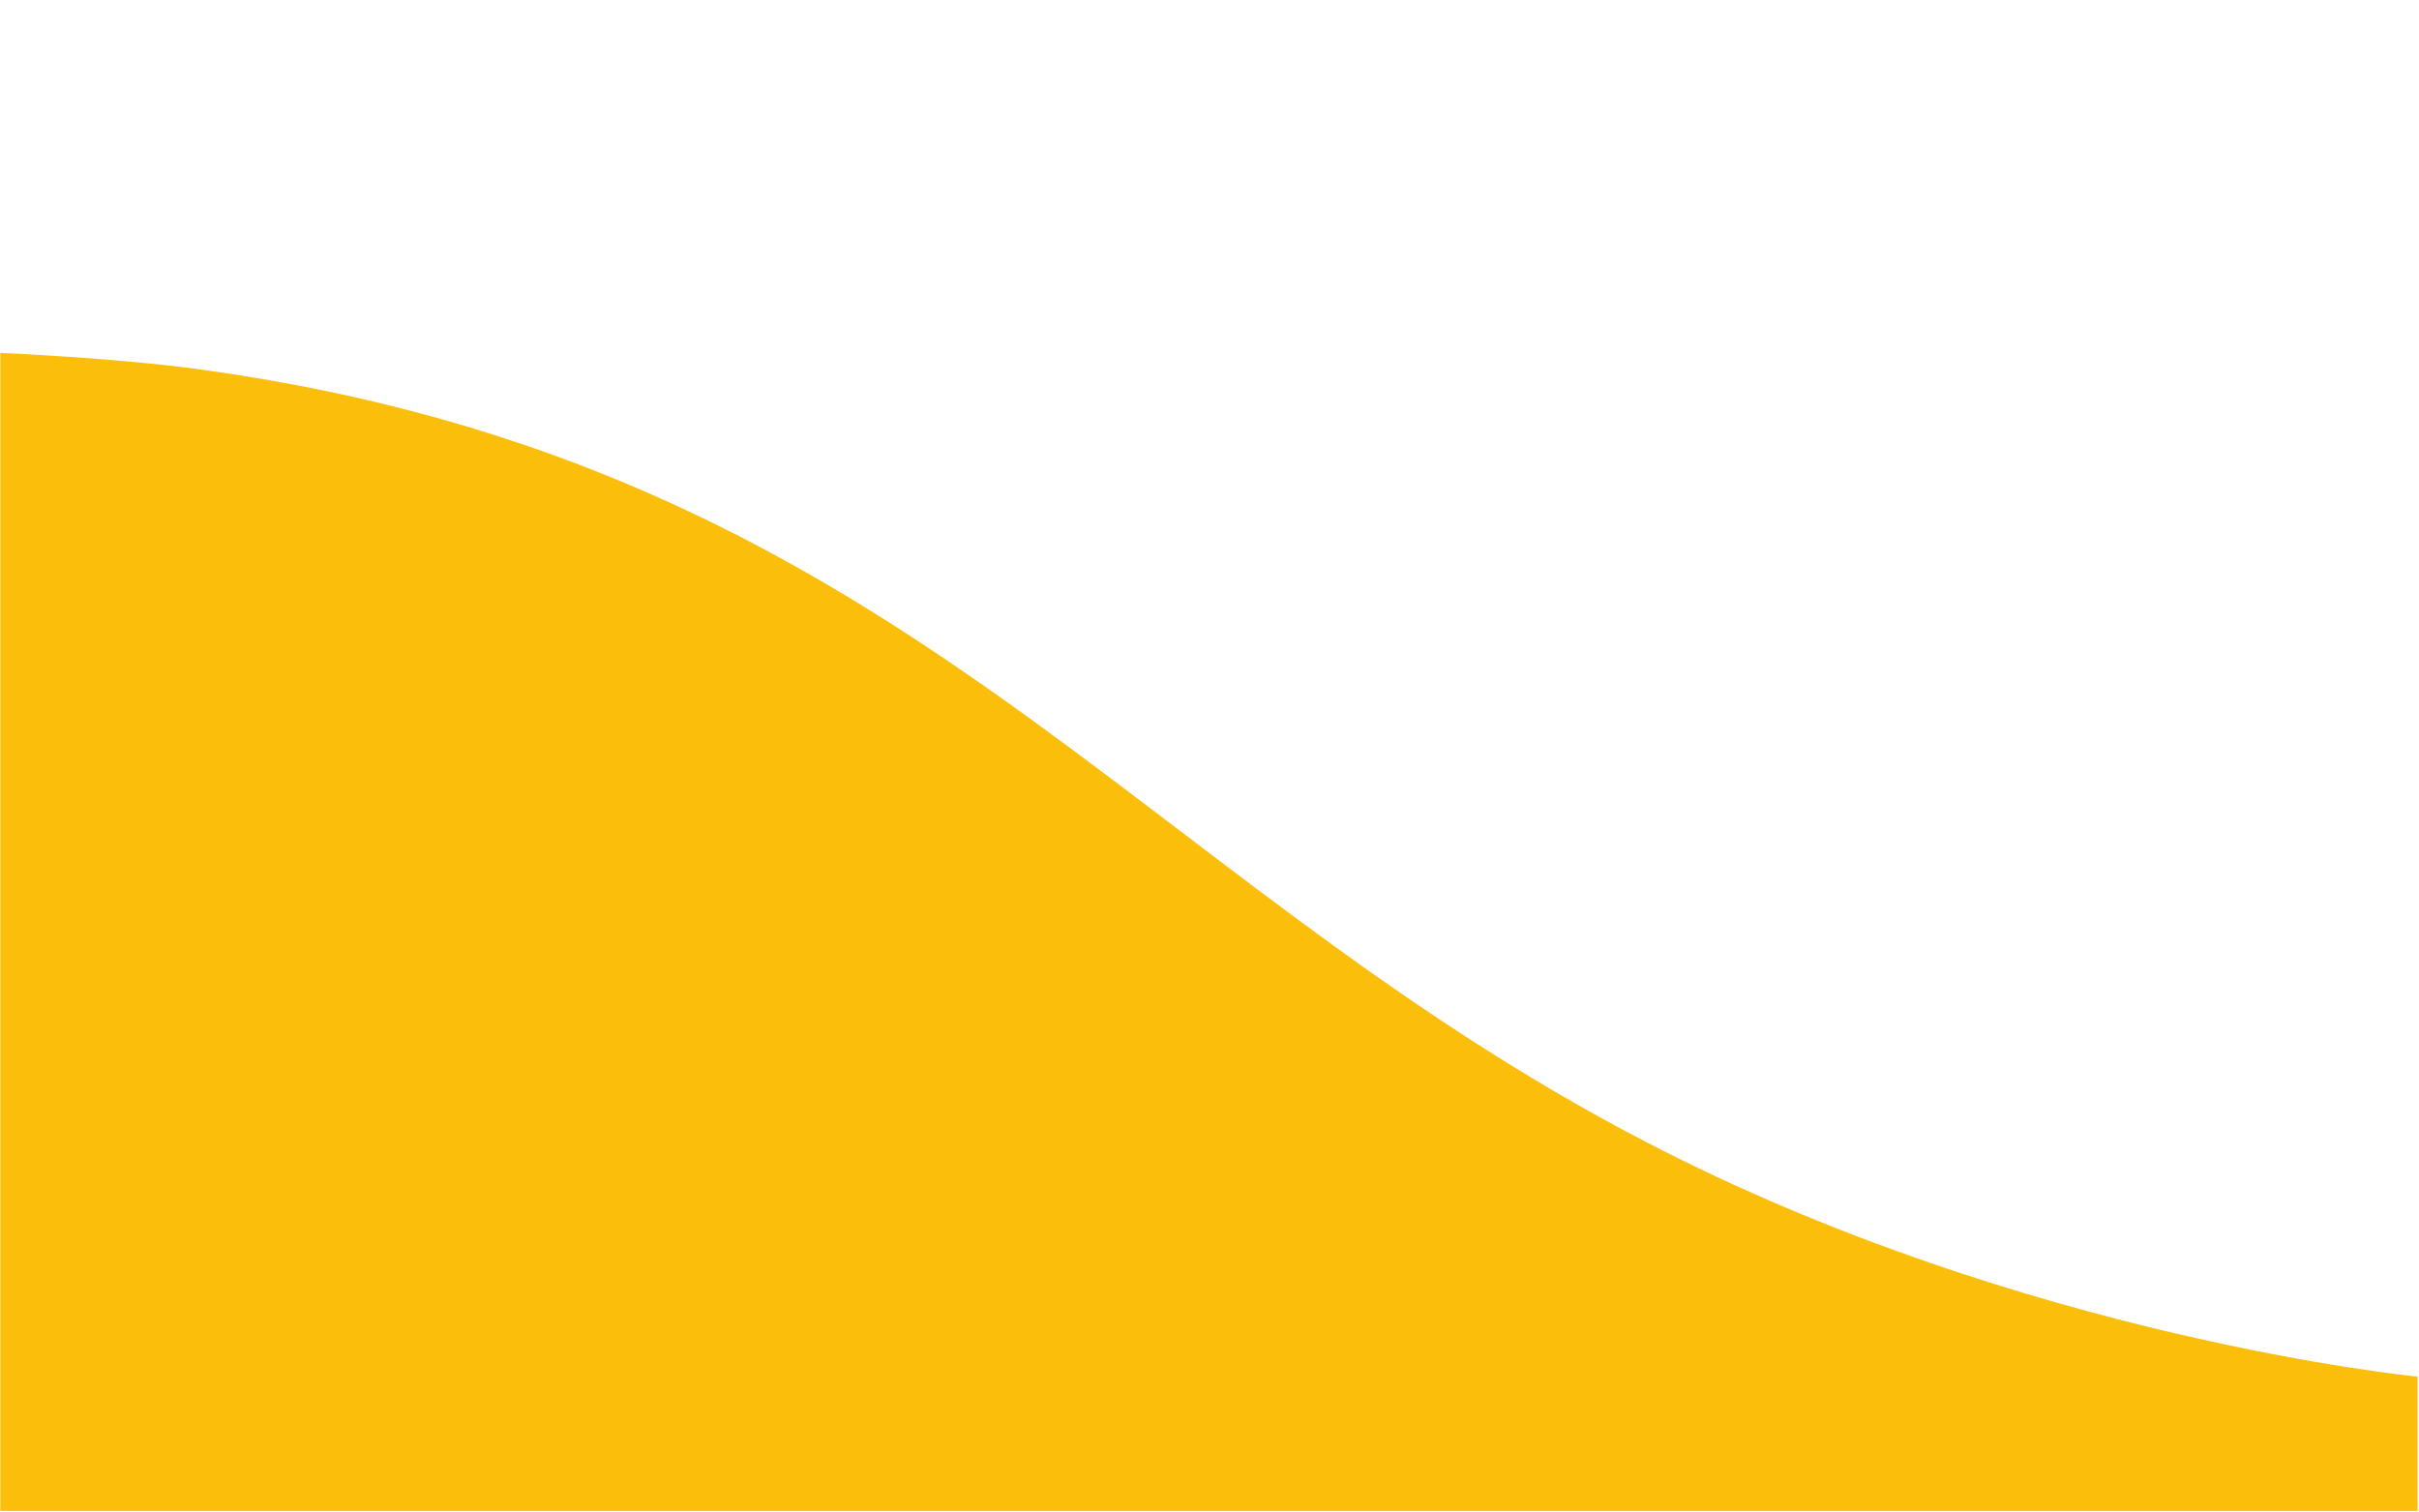 <svg width="1441" height="901" xmlns="http://www.w3.org/2000/svg" fill-rule="evenodd" clip-rule="evenodd" stroke-linejoin="round" stroke-miterlimit="1.414"><path fill="none" d="M.181.261h1440v900H.181z"/><path d="M1440.18 900.261H.18v-690s69.299 2.999 120 10c415.101 57.321 554.157 301.075 860 460 225.762 117.313 460 140 460 140v80z" fill="url(#_Linear1)"/><defs><linearGradient id="_Linear1" x1="0" y1="0" x2="1" y2="0" gradientUnits="userSpaceOnUse" gradientTransform="rotate(78.195 158.614 459.528) scale(904.908)"><stop offset="0" stop-color="#fbbe0a"/><stop offset="1" stop-color="#fbbe0a"/></linearGradient></defs></svg>